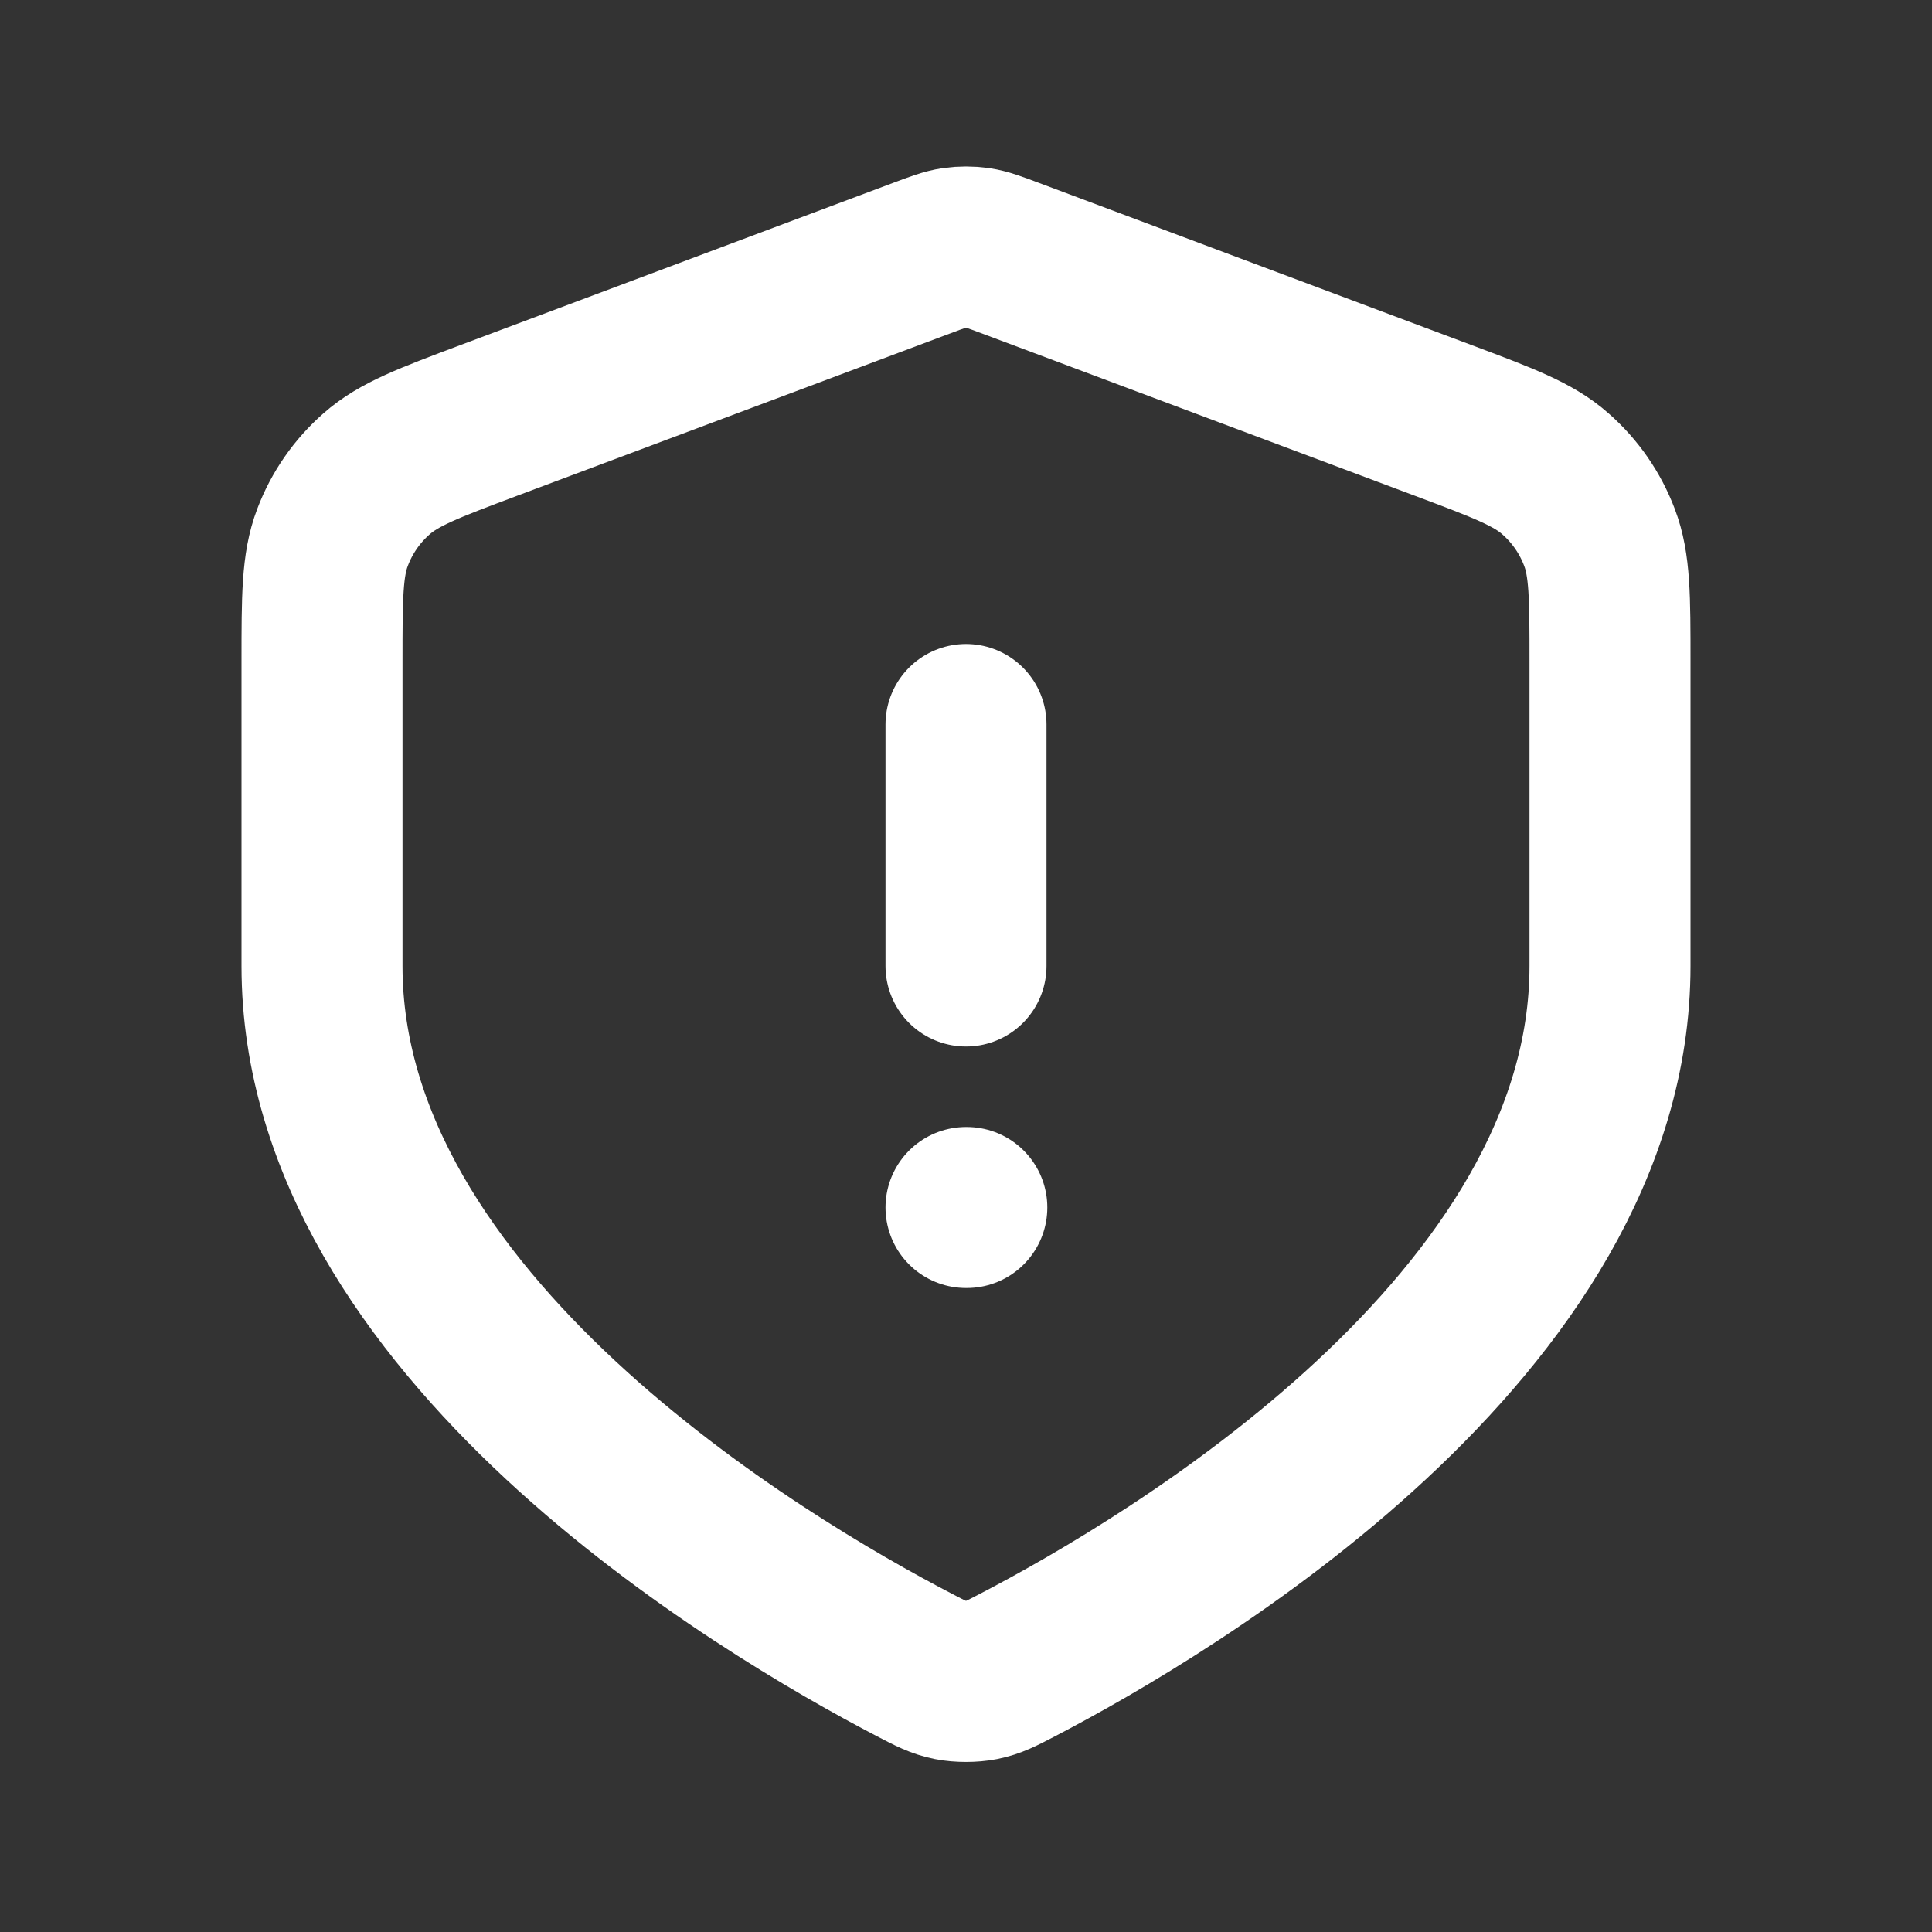 <!DOCTYPE svg PUBLIC "-//W3C//DTD SVG 1.1//EN" "http://www.w3.org/Graphics/SVG/1.1/DTD/svg11.dtd">
<!-- Uploaded to: SVG Repo, www.svgrepo.com, Transformed by: SVG Repo Mixer Tools -->
<svg width="800px" height="800px" viewBox="0 0 24 24" fill="none" xmlns="http://www.w3.org/2000/svg">
<rect x="0" y="0" width="24" height="24" fill="#333333" stroke="none"/>
<g id="SVGRepo_bgCarrier" stroke-width="0"/>
<g id="SVGRepo_tracerCarrier" stroke-linecap="round" stroke-linejoin="round"/>
<g id="SVGRepo_iconCarrier"> <path d="M12 9V12M12 15H12.01M20 12C20 16.461 14.54 19.694 12.641 20.683C12.436 20.79 12.333 20.843 12.191 20.871C12.08 20.893 11.92 20.893 11.809 20.871C11.667 20.843 11.564 20.79 11.359 20.683C9.46 19.694 4 16.461 4 12V8.218C4 7.418 4 7.018 4.131 6.675C4.246 6.371 4.434 6.1 4.678 5.886C4.954 5.642 5.328 5.502 6.076 5.221L11.438 3.211C11.646 3.133 11.75 3.094 11.857 3.078C11.952 3.065 12.048 3.065 12.143 3.078C12.25 3.094 12.354 3.133 12.562 3.211L17.924 5.221C18.672 5.502 19.047 5.642 19.322 5.886C19.566 6.1 19.754 6.371 19.869 6.675C20 7.018 20 7.418 20 8.218V12Z" stroke="#fff" stroke-width="2" stroke-linecap="round" stroke-linejoin="round"/> </g>
</svg>
